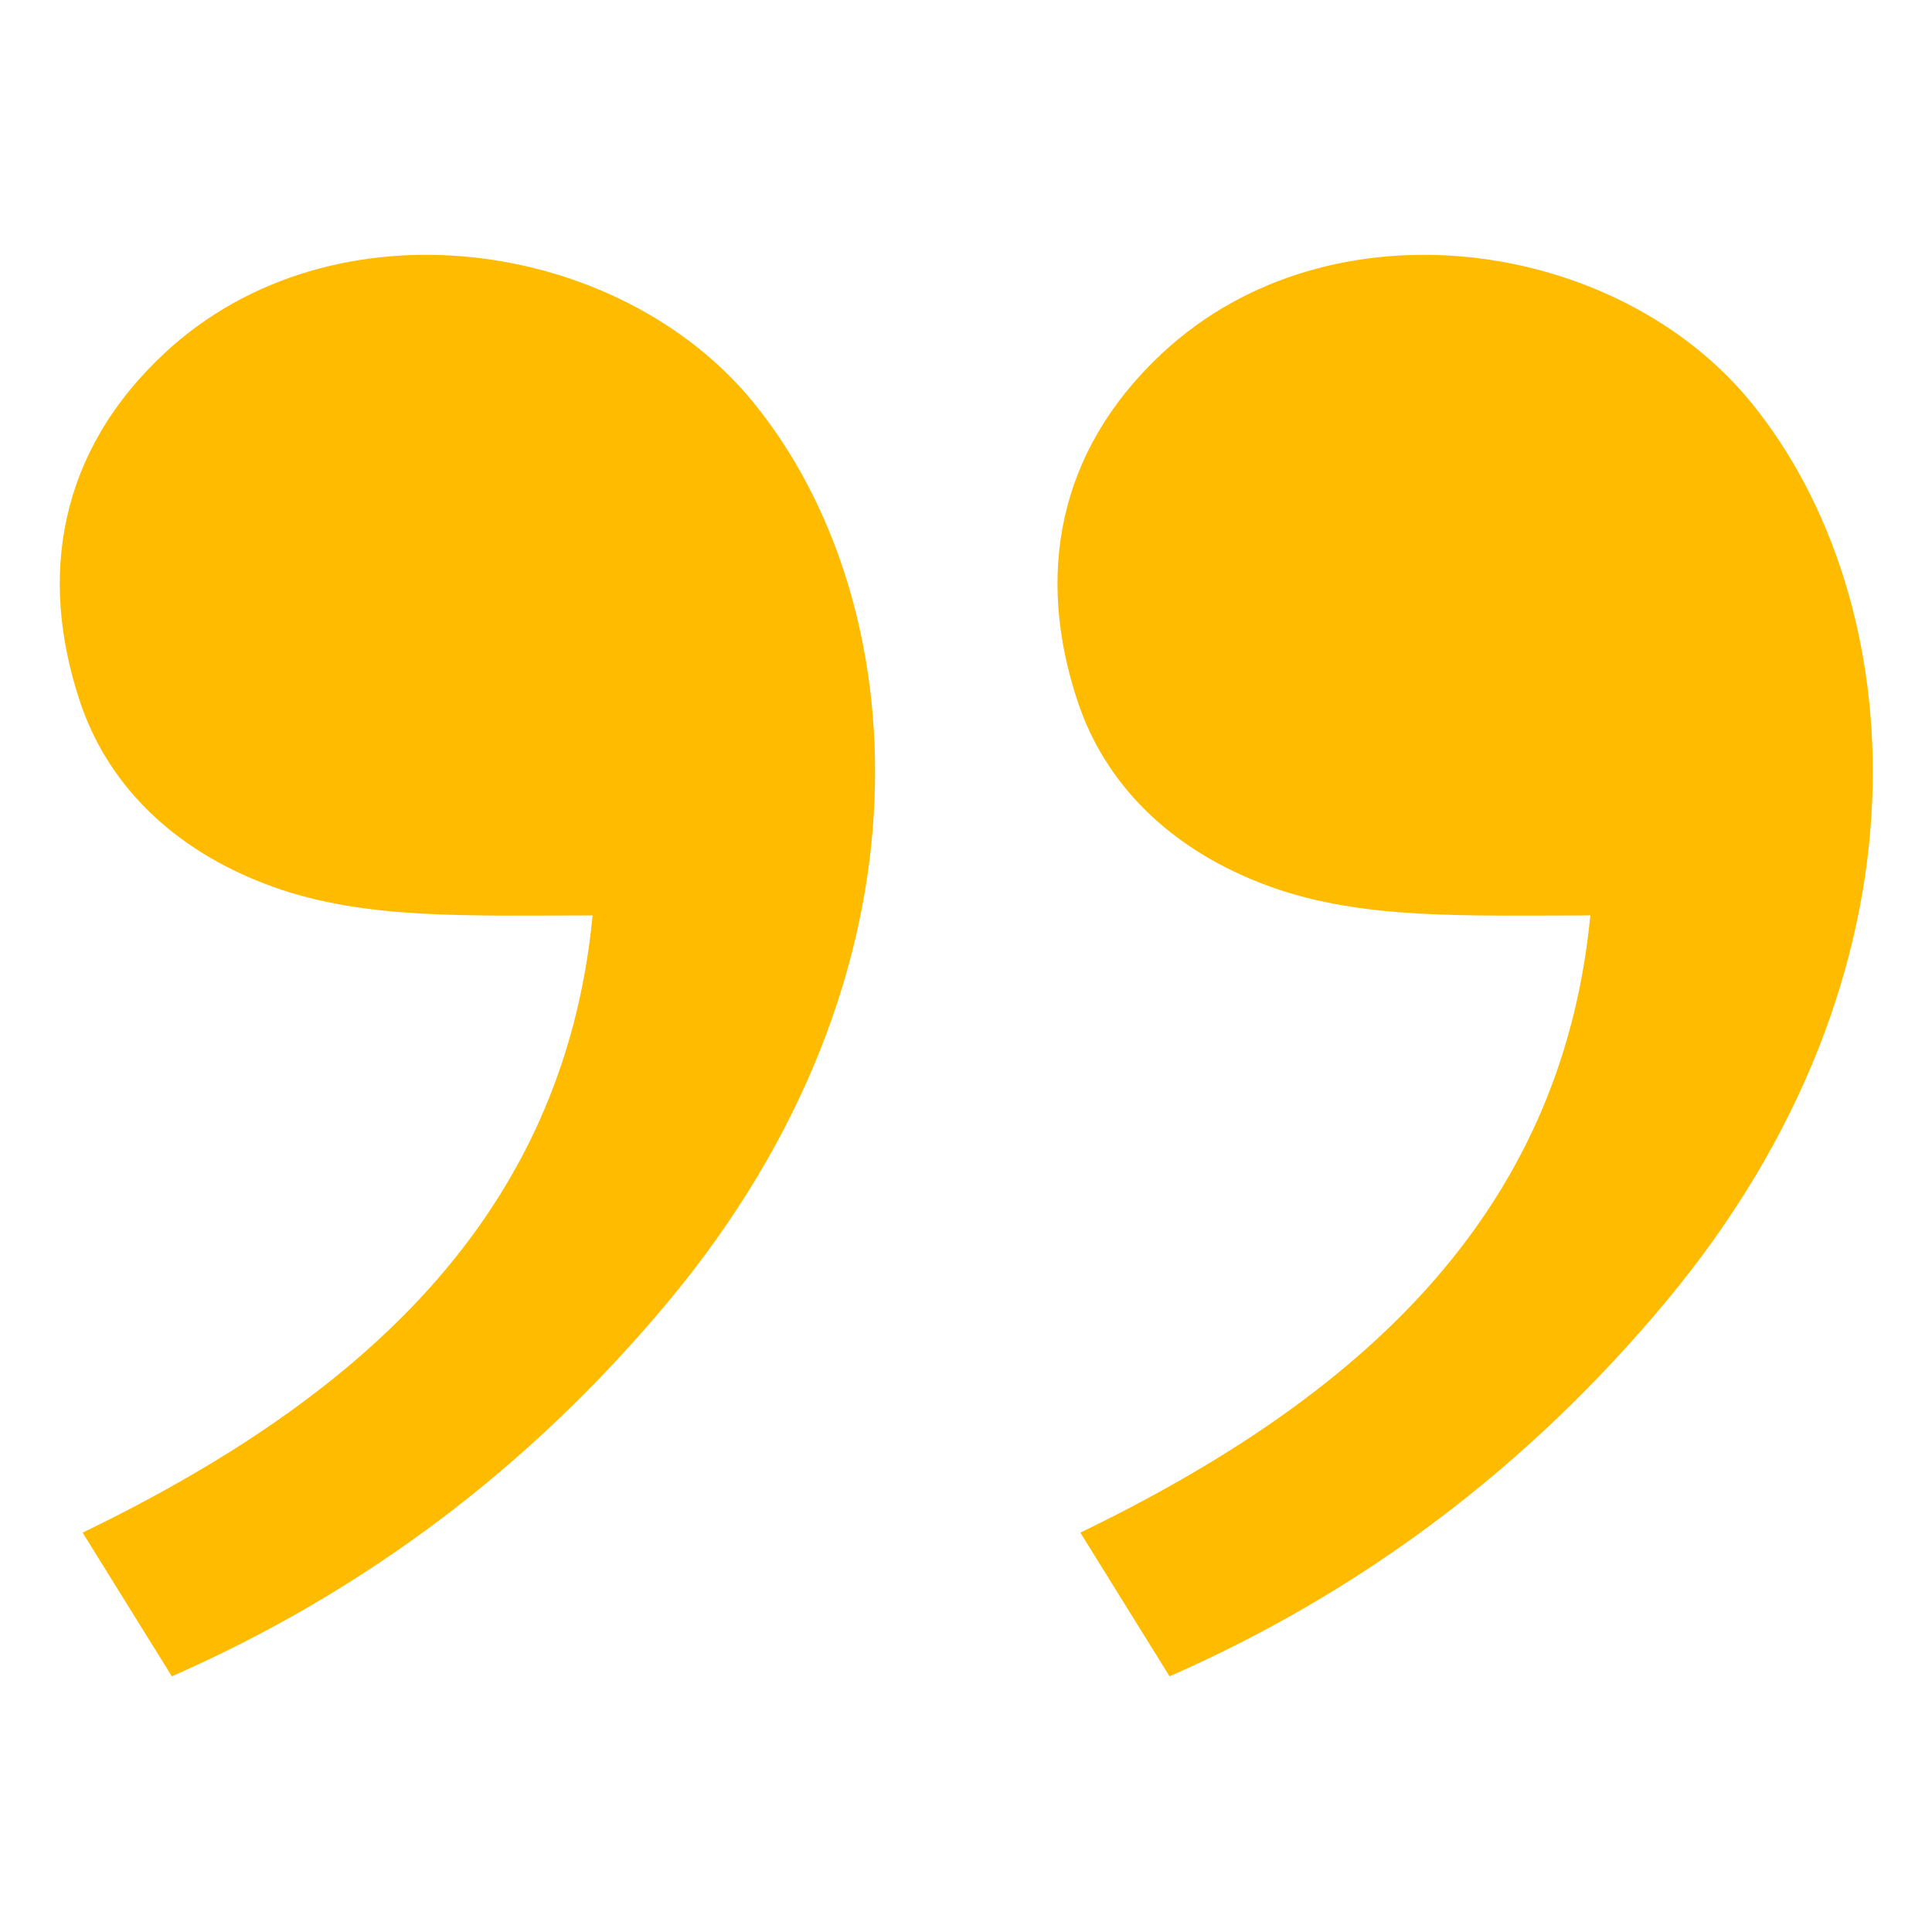 <svg width="60" height="60" viewBox="0 0 60 60" fill="none" xmlns="http://www.w3.org/2000/svg">
<path d="M36.107 10.957C41.335 6.096 50.238 7.381 54.407 12.528C59.34 18.607 60.325 30.127 51.73 40.433C47.467 45.545 42.329 49.42 36.322 52.06L33.551 47.598C42.097 43.457 48.484 37.842 49.389 28.429C45.533 28.429 42.334 28.568 39.485 27.549C36.241 26.388 34.271 24.235 33.462 21.767C32.179 17.902 32.801 14.03 36.107 10.957ZM5.122 10.957C10.35 6.096 19.253 7.381 23.422 12.528C28.355 18.607 29.341 30.127 20.745 40.433C16.482 45.545 11.344 49.42 5.337 52.06L2.566 47.598C11.112 43.457 17.499 37.842 18.404 28.429C14.549 28.429 11.35 28.568 8.5 27.549C5.256 26.388 3.286 24.235 2.477 21.767C1.195 17.902 1.816 14.03 5.122 10.957Z" fill="#FFBB00"/>
</svg>
